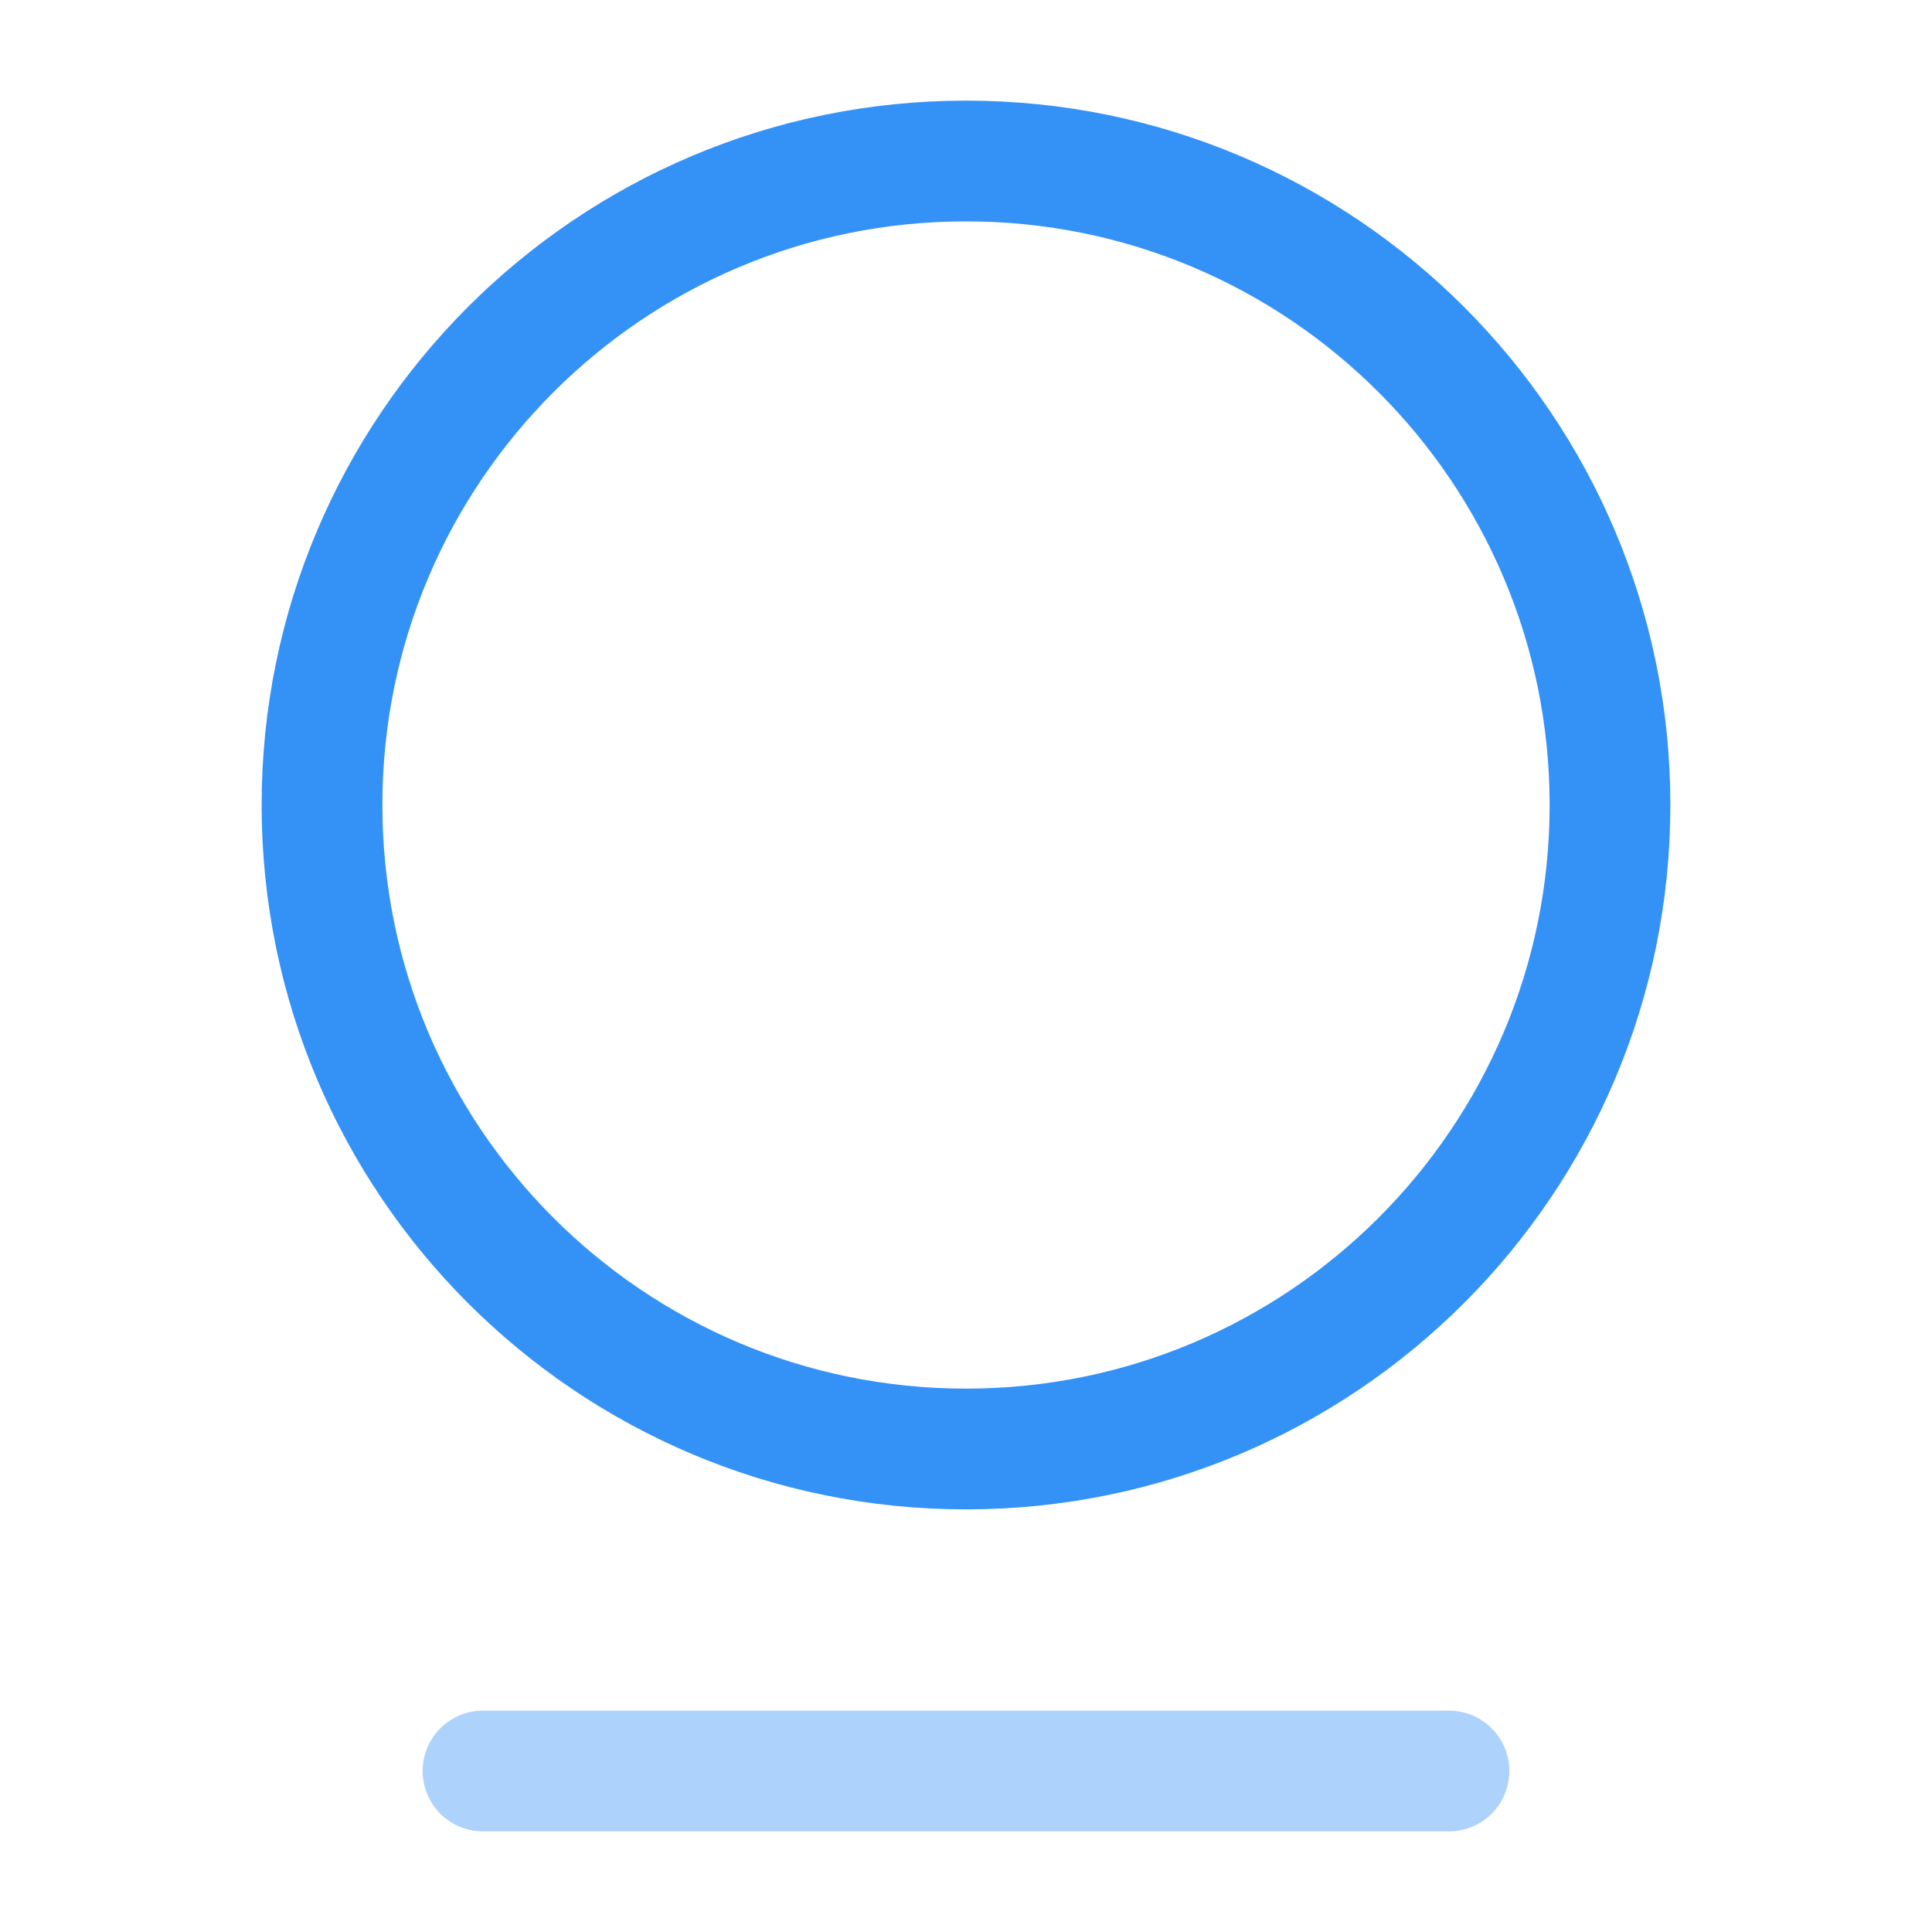 <svg width="24" height="24" viewBox="0 0 24 24" fill="none" xmlns="http://www.w3.org/2000/svg">
<path d="M12 18C16.418 18 20 14.418 20 10C20 5.582 16.418 2 12 2C7.582 2 4 5.582 4 10C4 14.418 7.582 18 12 18Z" stroke="#3492F7" stroke-width="1.5" stroke-linecap="round" stroke-linejoin="round"/>
<path opacity="0.4" d="M6 22H18" stroke="#3492F7" stroke-width="1.5" stroke-linecap="round" stroke-linejoin="round"/>
</svg>
